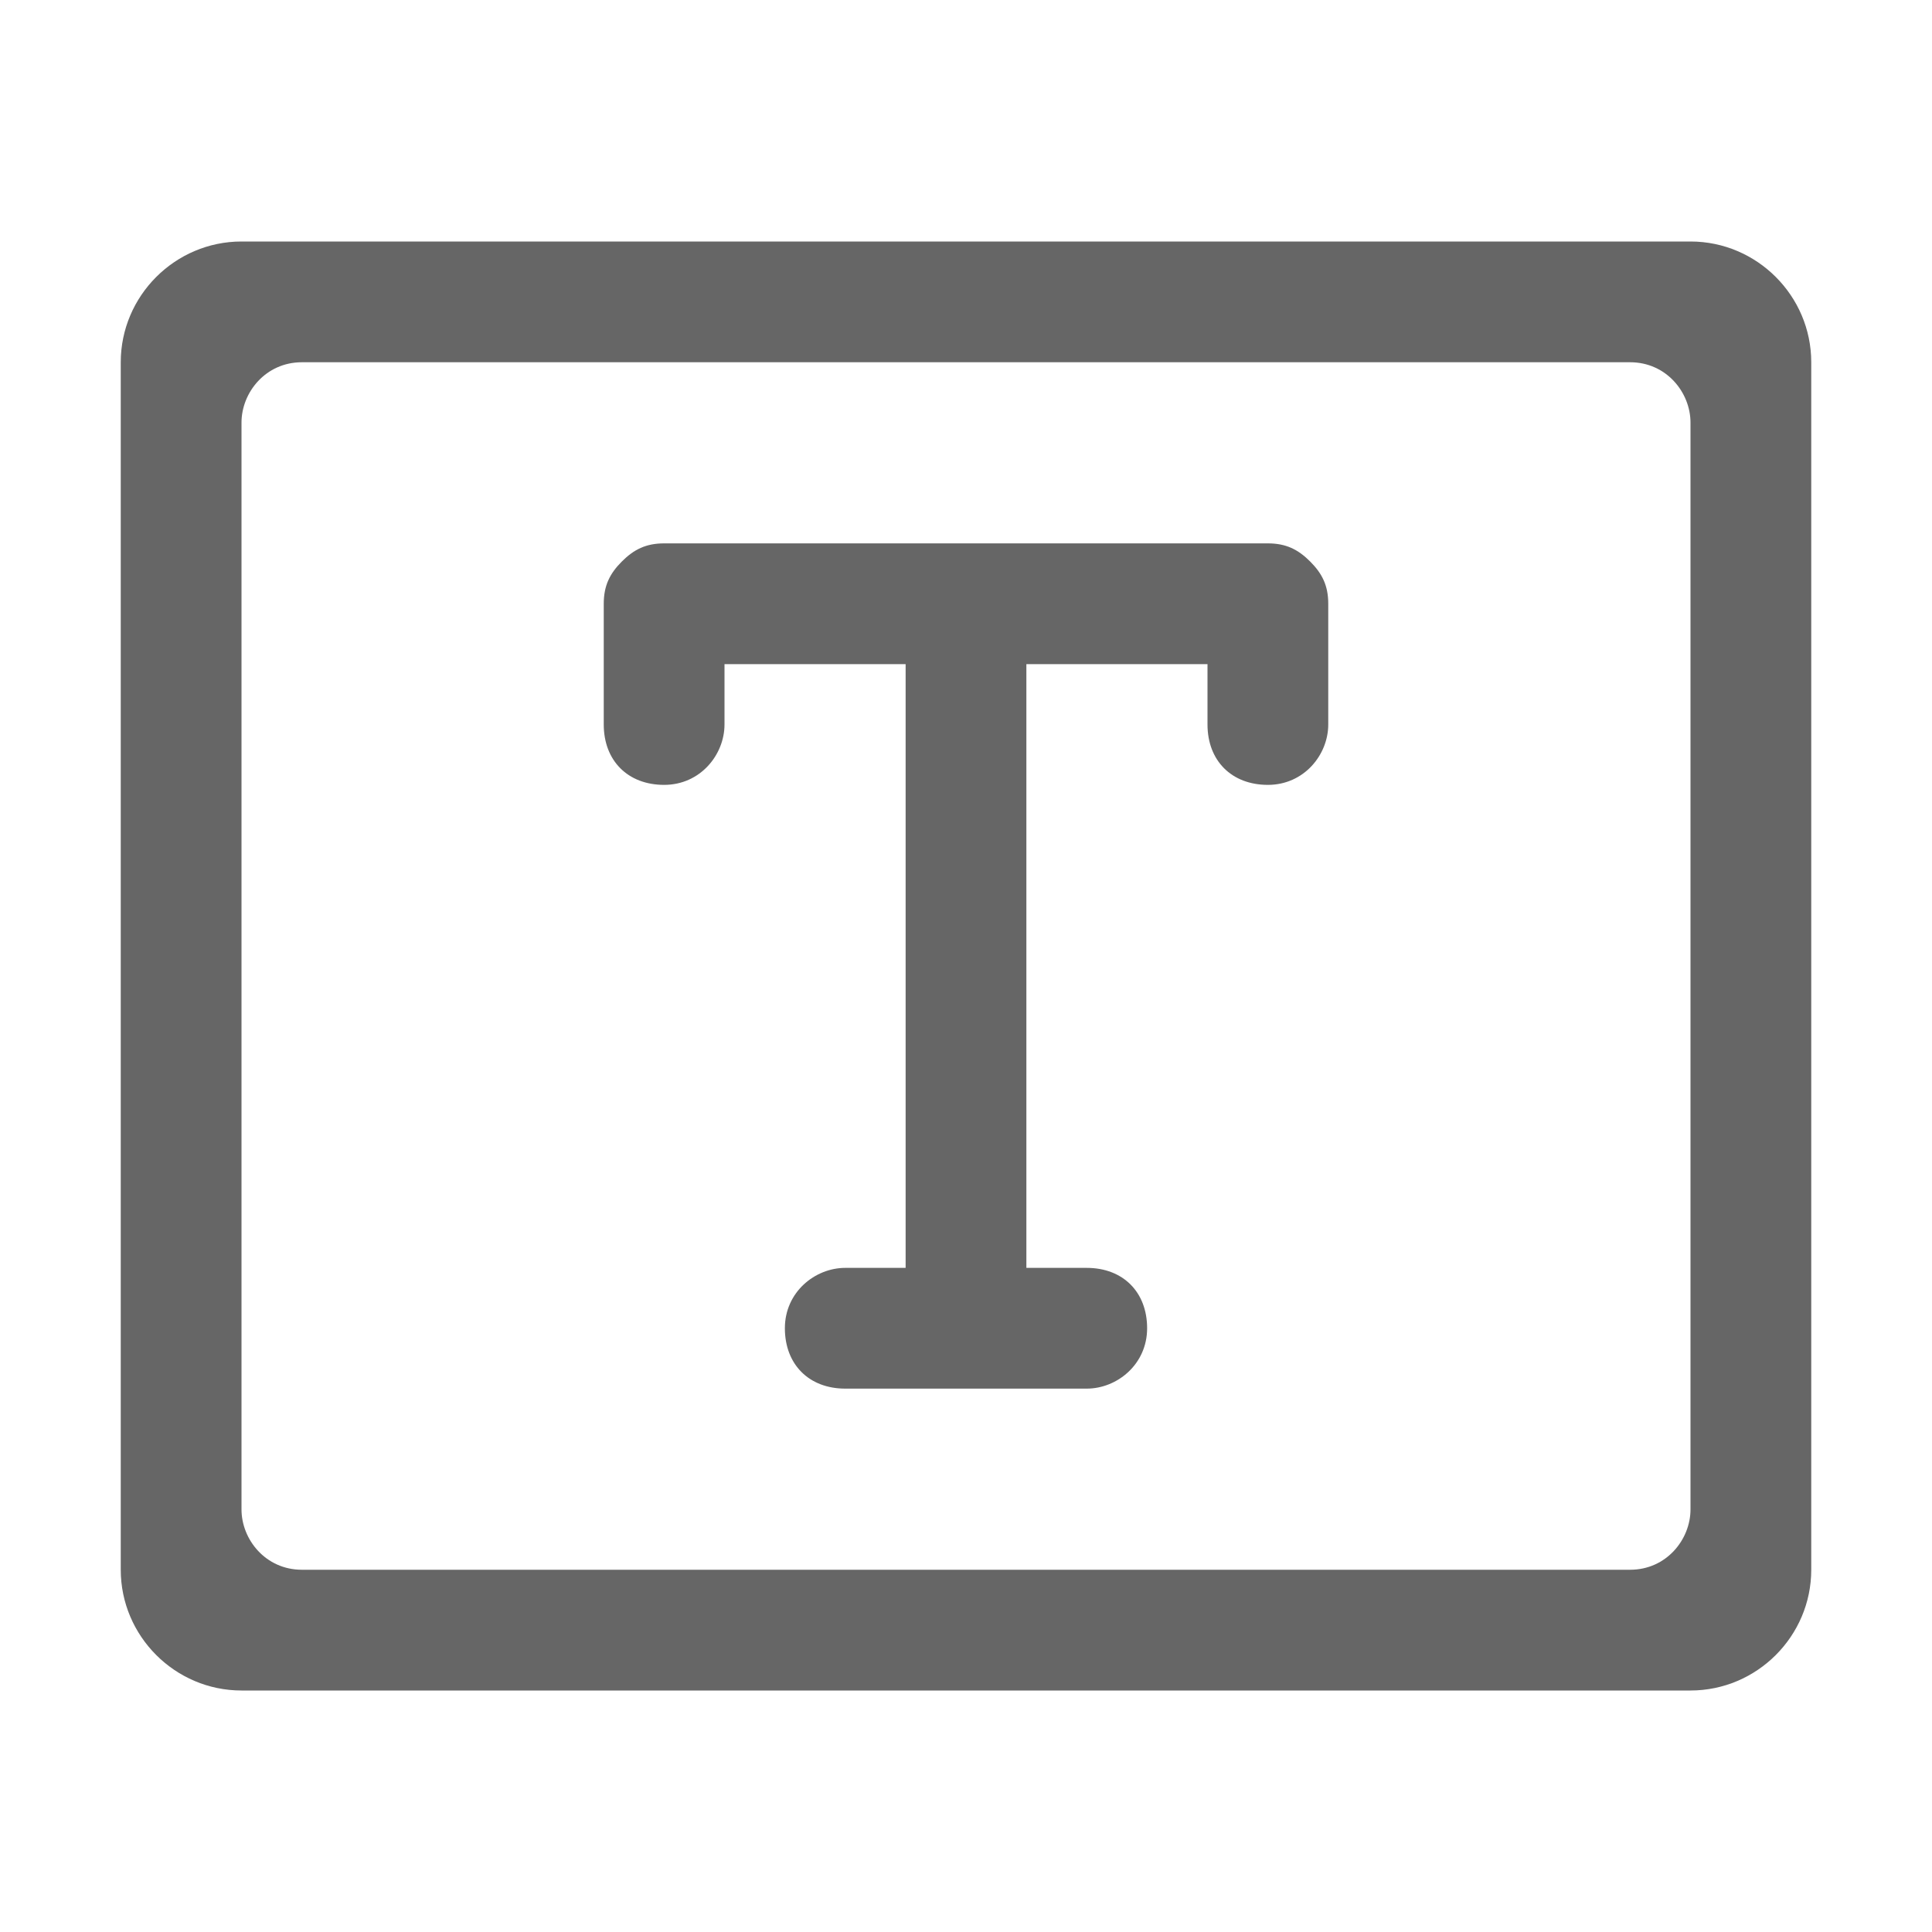 <svg t="1734888188359" class="icon" viewBox="0 0 1024 1024" version="1.1" xmlns="http://www.w3.org/2000/svg" p-id="5825" width="200" height="200"><path d="M672 288H352c-9.6 0-16 3.2-22.4 9.6-6.4 6.4-9.6 12.8-9.6 22.4v64c0 19.2 12.8 32 32 32s32-16 32-32v-32h96v320h-32c-16 0-32 12.8-32 32s12.8 32 32 32h128c16 0 32-12.8 32-32s-12.8-32-32-32h-32V352h96v32c0 19.2 12.8 32 32 32s32-16 32-32v-64c0-9.6-3.2-16-9.6-22.4-6.4-6.4-12.8-9.6-22.4-9.6z" fill="#666" p-id="5826"></path><path d="M896 128H128c-35.2 0-64 28.8-64 64v640c0 35.2 28.8 64 64 64h768c35.2 0 64-28.8 64-64V192c0-35.2-28.8-64-64-64z m0 672c0 16-12.8 32-32 32H160c-19.2 0-32-16-32-32V224c0-16 12.8-32 32-32h704c19.2 0 32 16 32 32v576z" fill="#666" p-id="5827"></path></svg>